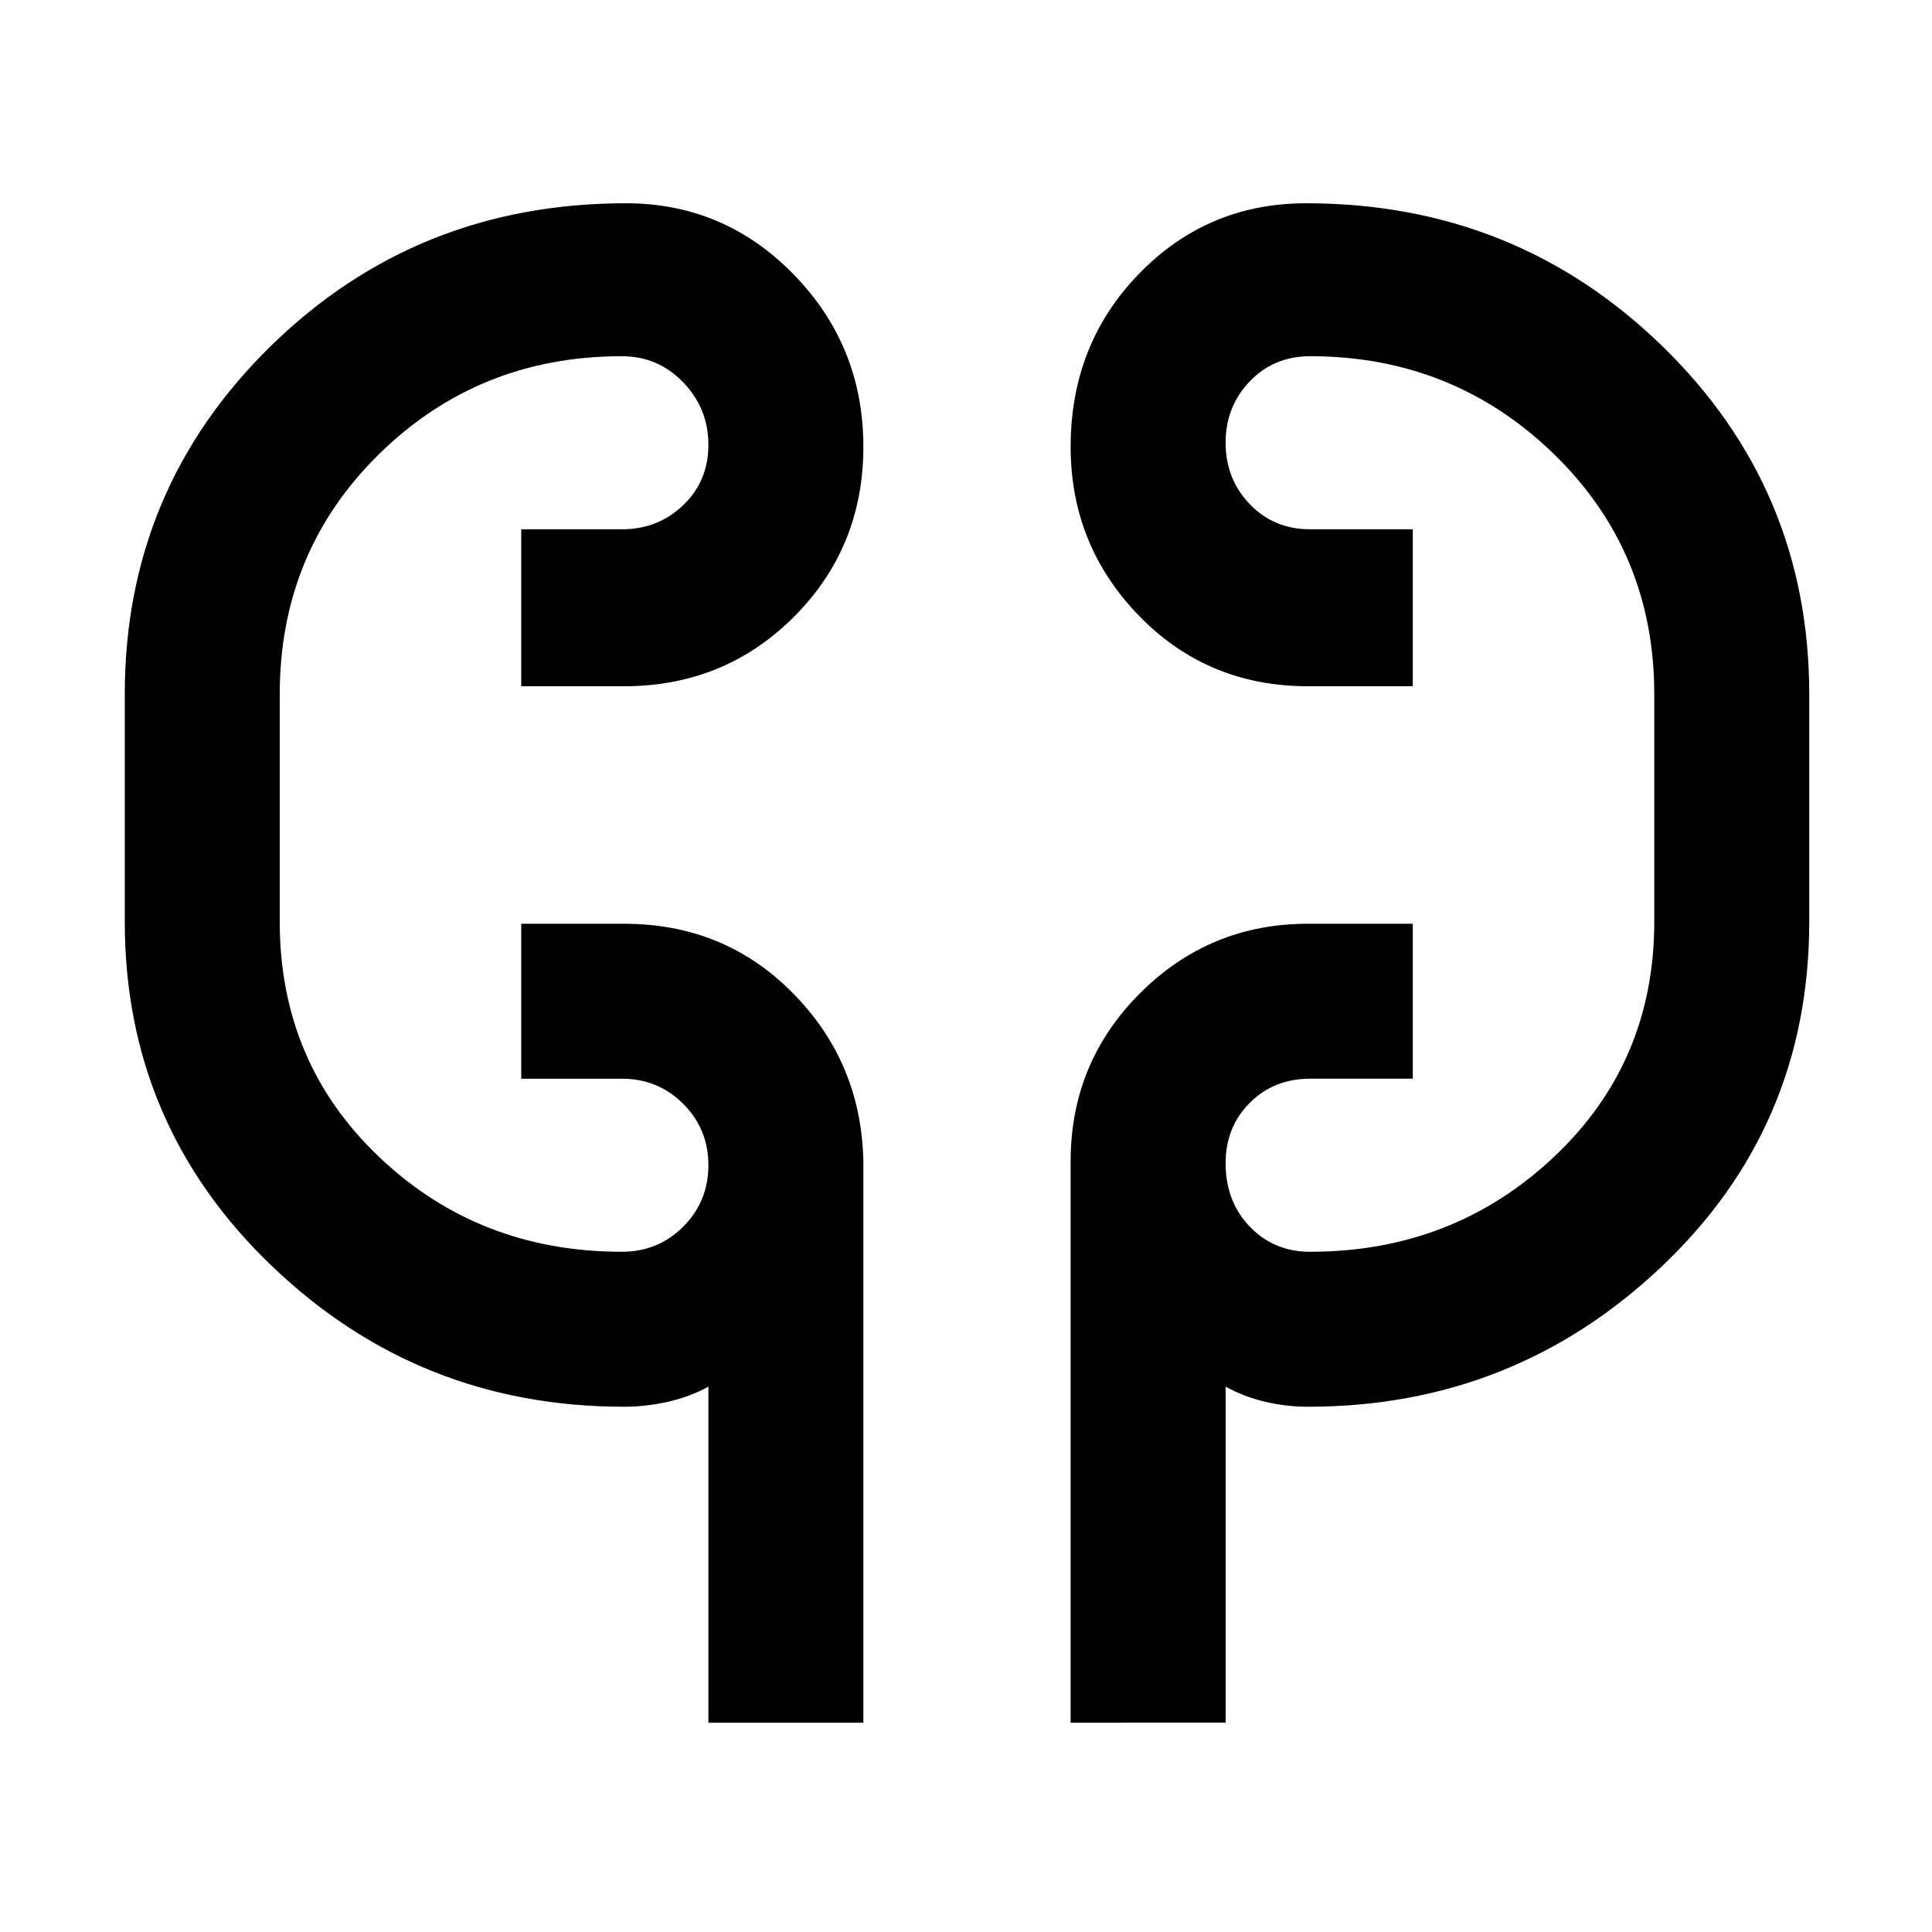 <svg xmlns="http://www.w3.org/2000/svg" height="48" width="48"><path d="M17.6 42.8v-8.35q-.45.25-1 .375t-1.1.125q-5.1 0-8.75-3.5-3.65-3.5-3.65-8.55v-5.65q0-5.1 3.625-8.65 3.625-3.55 8.825-3.55 2.45 0 4.175 1.775Q21.45 8.6 21.45 11.1q0 2.5-1.725 4.225Q18 17.05 15.5 17.05h-2.55v-3.9h2.5q.9 0 1.525-.6.625-.6.625-1.5t-.625-1.55q-.625-.65-1.525-.65-3.55 0-6.025 2.425Q6.95 13.7 6.95 17.25v5.65q0 3.5 2.475 5.85Q11.9 31.1 15.45 31.1q.9 0 1.525-.625.625-.625.625-1.525 0-.9-.625-1.525-.625-.625-1.525-.625h-2.5v-3.85h2.55q2.5 0 4.2 1.725 1.7 1.725 1.75 4.175V42.8Zm9 0V28.85q0-2.45 1.725-4.175Q30.05 22.95 32.5 22.95h2.6v3.85h-2.55q-.9 0-1.5.6t-.6 1.5q0 .95.6 1.575t1.5.625q3.55 0 6.05-2.35t2.5-5.85v-5.65q0-3.55-2.5-5.975T32.55 8.85q-.9 0-1.5.625T30.45 11q0 .9.6 1.525.6.625 1.5.625h2.55v3.9h-2.6q-2.5 0-4.2-1.75-1.7-1.75-1.7-4.2 0-2.55 1.7-4.3t4.15-1.75q5.2 0 8.85 3.55 3.65 3.55 3.65 8.65v5.65q0 5.1-3.675 8.575Q37.6 34.95 32.5 34.95q-.55 0-1.075-.125-.525-.125-.975-.375v8.35ZM6.95 22.4v-4.8Zm34.15-4.8v5.3Z"/></svg>